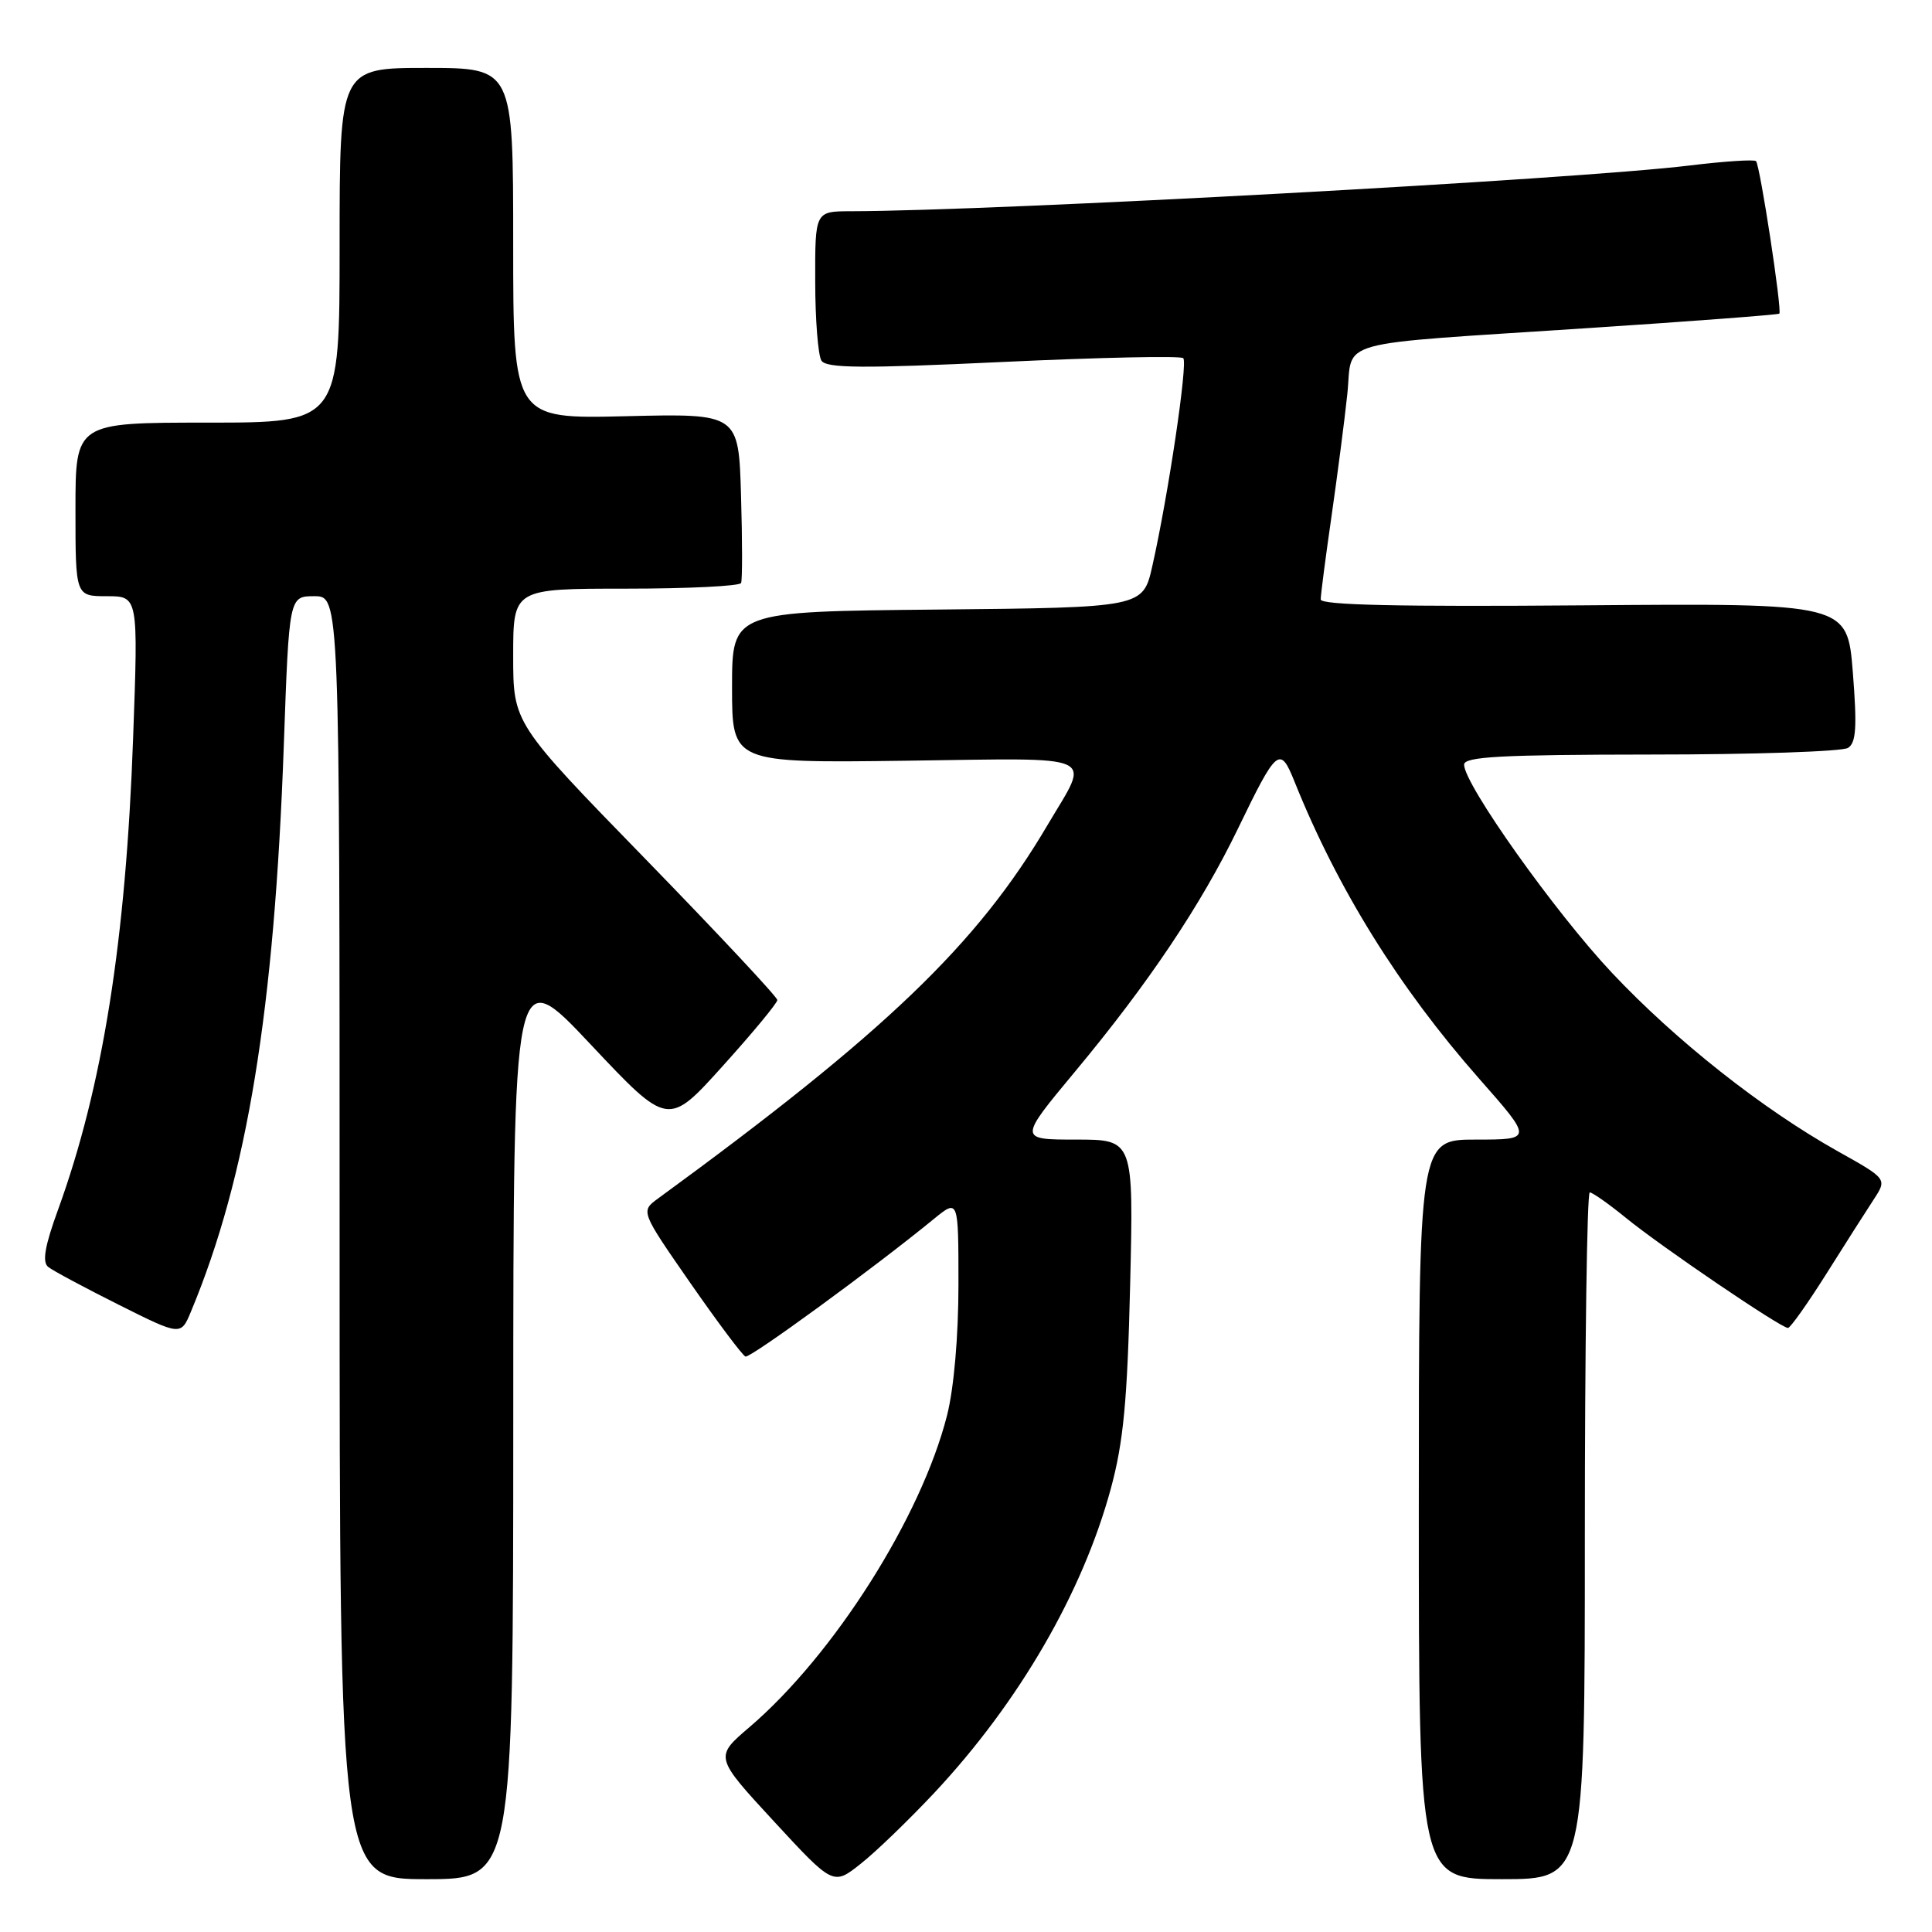 <?xml version="1.0" encoding="UTF-8" standalone="no"?>
<!DOCTYPE svg PUBLIC "-//W3C//DTD SVG 1.1//EN" "http://www.w3.org/Graphics/SVG/1.1/DTD/svg11.dtd" >
<svg xmlns="http://www.w3.org/2000/svg" xmlns:xlink="http://www.w3.org/1999/xlink" version="1.1" viewBox="0 0 256 256">
 <g >
 <path fill="currentColor"
d=" M 123.82 237.54 C 135.03 225.55 143.44 211.05 147.19 197.25 C 148.87 191.05 149.38 185.64 149.75 170.25 C 150.21 151.00 150.21 151.00 142.58 151.00 C 134.96 151.00 134.96 151.00 142.45 141.99 C 152.19 130.29 159.14 119.92 164.05 109.77 C 169.20 99.12 169.61 98.78 171.53 103.57 C 177.24 117.79 185.36 130.85 195.96 142.89 C 203.11 151.00 203.11 151.00 195.56 151.00 C 188.00 151.00 188.00 151.00 188.00 200.00 C 188.00 249.00 188.00 249.00 199.00 249.00 C 210.00 249.00 210.00 249.00 210.00 203.50 C 210.00 178.47 210.29 158.00 210.65 158.00 C 211.00 158.00 213.14 159.50 215.40 161.34 C 220.12 165.20 236.07 176.02 236.92 175.96 C 237.24 175.94 239.53 172.71 242.00 168.79 C 244.47 164.86 247.30 160.43 248.28 158.93 C 250.06 156.21 250.06 156.21 243.52 152.55 C 233.52 146.95 222.05 137.89 213.58 128.89 C 206.06 120.90 194.00 103.92 194.00 101.32 C 194.00 100.26 198.88 100.00 218.75 99.98 C 232.36 99.98 244.11 99.58 244.87 99.10 C 245.95 98.42 246.08 96.33 245.51 89.08 C 244.78 79.93 244.78 79.93 209.89 80.21 C 185.52 80.41 175.00 80.18 175.00 79.43 C 175.00 78.84 175.64 73.89 176.43 68.43 C 177.21 62.97 178.16 55.70 178.52 52.28 C 179.32 44.82 175.93 45.75 210.50 43.47 C 224.25 42.57 235.62 41.70 235.77 41.56 C 236.16 41.18 233.21 21.87 232.68 21.35 C 232.44 21.11 228.48 21.37 223.87 21.93 C 208.84 23.77 132.06 27.95 112.75 27.99 C 108.00 28.00 108.00 28.00 108.02 37.25 C 108.02 42.34 108.40 47.07 108.84 47.78 C 109.49 48.80 114.20 48.84 132.93 47.96 C 145.73 47.36 156.47 47.13 156.79 47.46 C 157.41 48.08 154.80 65.64 152.69 75.00 C 151.45 80.50 151.45 80.50 124.23 80.77 C 97.00 81.03 97.00 81.03 97.00 91.07 C 97.00 101.10 97.00 101.10 119.99 100.80 C 146.16 100.46 144.48 99.70 138.80 109.33 C 129.48 125.15 117.28 136.84 87.19 158.81 C 84.88 160.50 84.88 160.50 91.47 170.00 C 95.10 175.22 98.39 179.61 98.78 179.75 C 99.43 179.97 115.78 168.04 123.75 161.51 C 127.00 158.86 127.00 158.86 127.00 170.22 C 127.00 177.05 126.40 183.95 125.49 187.54 C 122.07 201.02 110.49 219.30 99.28 228.88 C 94.68 232.81 94.68 232.81 102.54 241.33 C 110.41 249.85 110.41 249.85 114.06 246.95 C 116.08 245.36 120.46 241.12 123.82 237.54 Z  M 68.01 188.25 C 68.02 127.50 68.02 127.50 78.27 138.40 C 88.52 149.29 88.52 149.29 95.76 141.26 C 99.74 136.85 103.00 132.91 103.00 132.51 C 103.00 132.11 95.12 123.69 85.50 113.80 C 68.00 95.83 68.00 95.83 68.00 86.91 C 68.00 78.00 68.00 78.00 82.94 78.00 C 91.16 78.00 98.02 77.66 98.20 77.25 C 98.37 76.84 98.37 71.61 98.19 65.64 C 97.87 54.79 97.87 54.79 82.93 55.15 C 68.00 55.51 68.00 55.51 68.00 32.26 C 68.00 9.00 68.00 9.00 56.50 9.00 C 45.00 9.00 45.00 9.00 45.00 32.50 C 45.00 56.00 45.00 56.00 27.50 56.00 C 10.00 56.00 10.00 56.00 10.00 67.50 C 10.00 79.00 10.00 79.00 14.16 79.00 C 18.32 79.00 18.32 79.00 17.64 97.75 C 16.68 124.67 13.60 144.01 7.71 160.24 C 5.94 165.09 5.57 167.22 6.38 167.87 C 7.00 168.37 11.21 170.62 15.74 172.89 C 23.97 177.01 23.97 177.01 25.32 173.75 C 32.75 155.93 36.36 133.86 37.61 98.64 C 38.31 79.00 38.31 79.00 41.65 79.00 C 45.00 79.00 45.00 79.00 45.00 164.00 C 45.00 249.00 45.00 249.00 56.50 249.00 C 68.00 249.00 68.00 249.00 68.01 188.25 Z "/>
</g>
</svg>